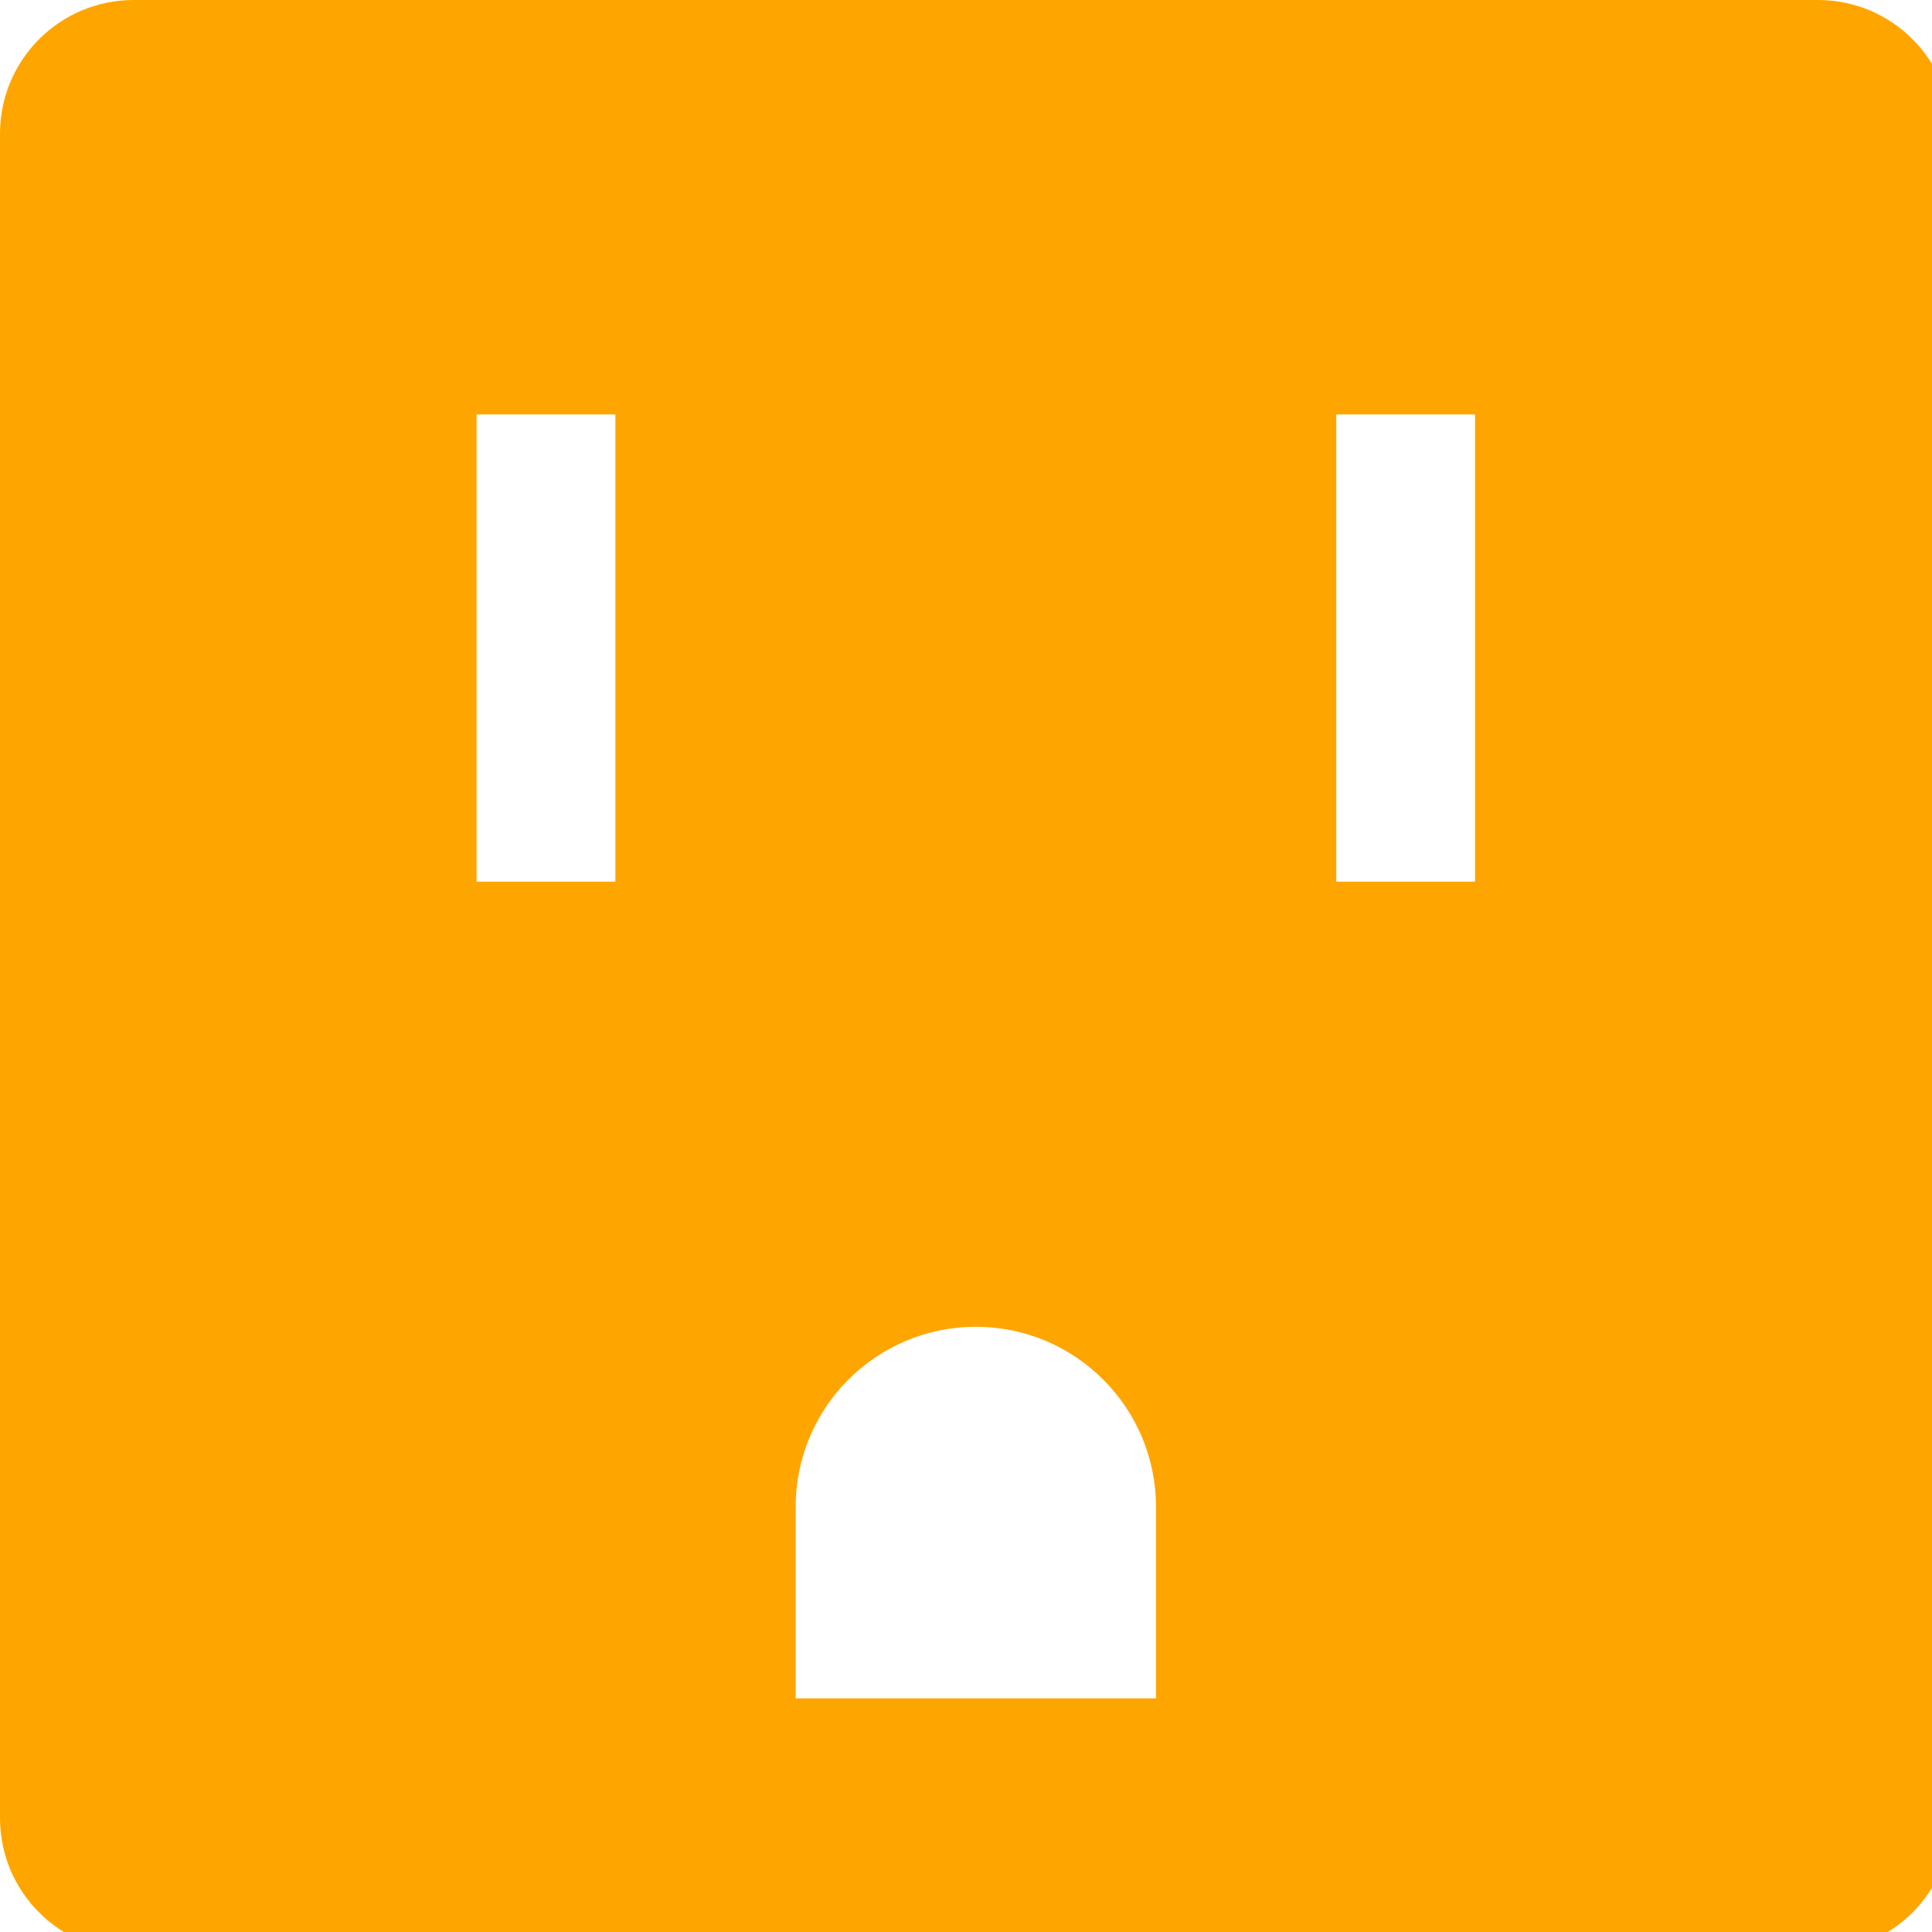 <svg width="88" height="88" xmlns="http://www.w3.org/2000/svg">

 <g>
  <title>background</title>
  <rect fill="none" id="canvas_background" height="90" width="90" y="-1" x="-1"/>
 </g>
 <g>
  <title>Layer 1</title>
  <path id="svg_1" fill=" orange" d="m82.806,0l-76.718,0c-3.362,0 -6.088,2.726 -6.088,6.088l0,76.719c0,3.363 2.726,6.089 6.088,6.089l76.719,0c3.363,0 6.089,-2.726 6.089,-6.089l0,-76.718c-0.001,-3.363 -2.726,-6.089 -6.09,-6.089zm-54.776,40.159l-6.322,0l0,-21.282l6.322,0l0,21.282zm24.623,37.198l-16.411,0l0,-8.718c0,-4.532 3.674,-8.205 8.206,-8.205c4.531,0 8.206,3.673 8.206,8.205l0,8.718l-0.001,0zm14.533,-37.198l-6.322,0l0,-21.282l6.322,0l0,21.282z"/>
 </g>
</svg>